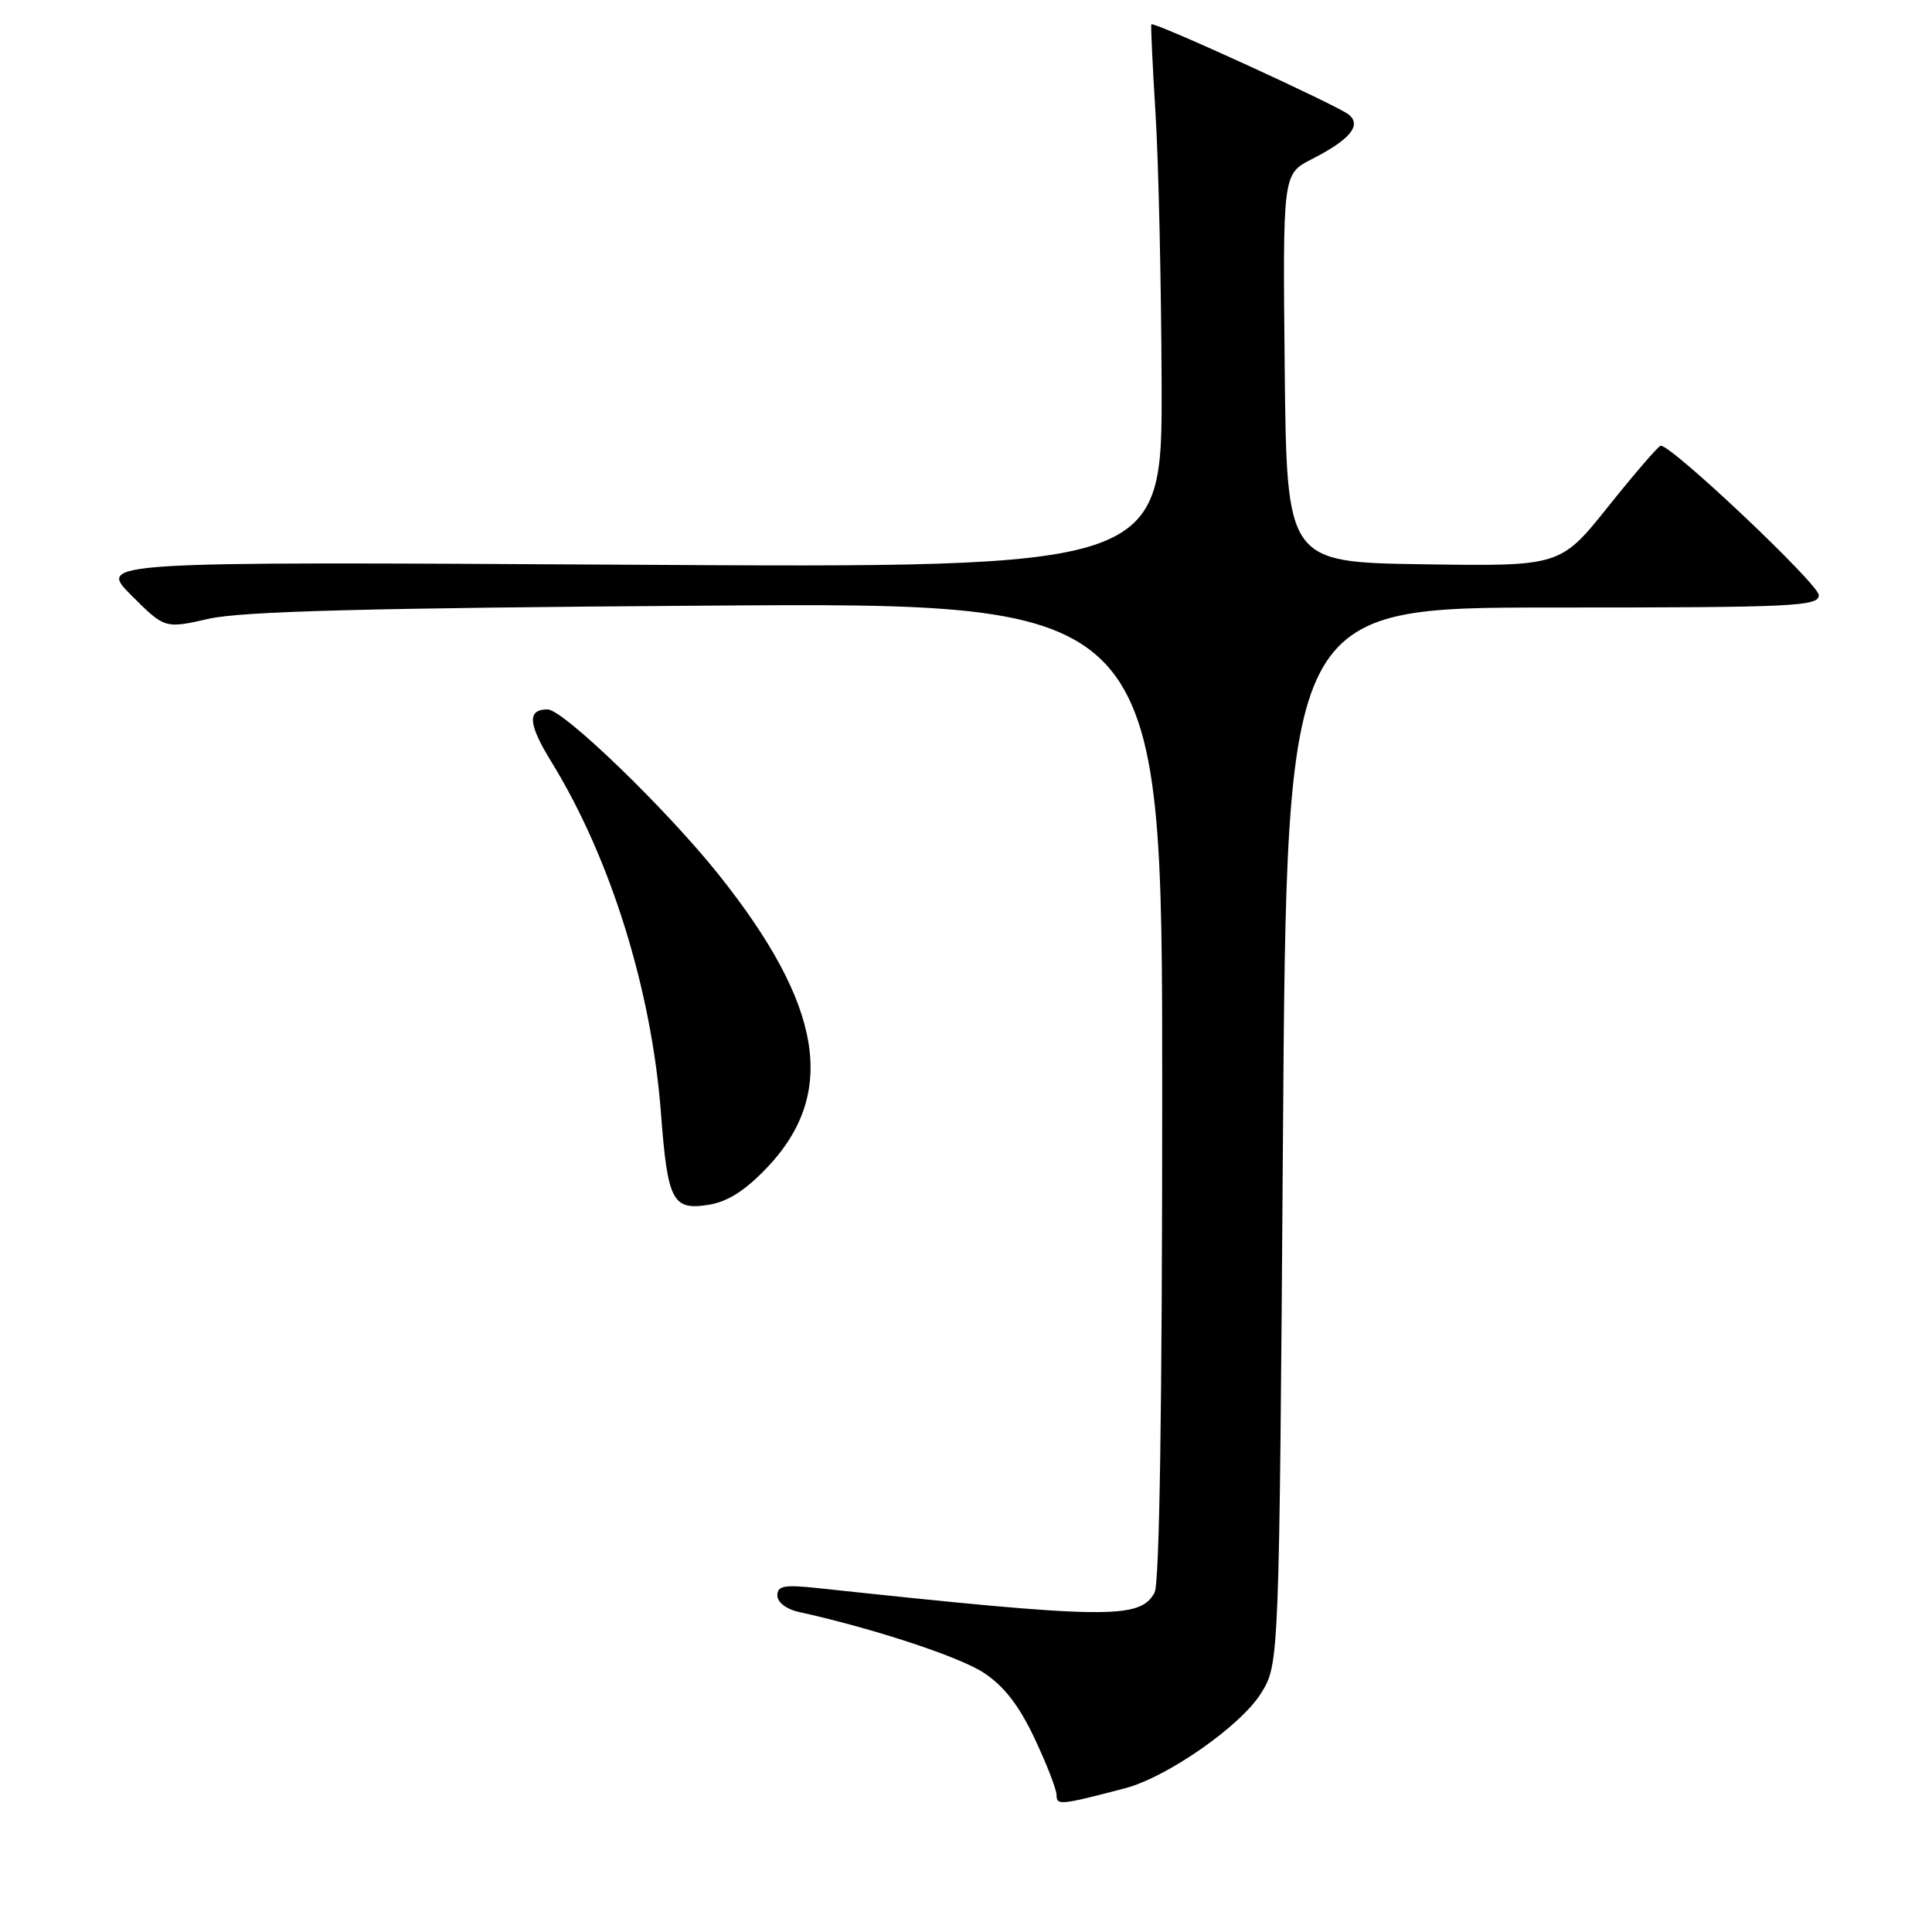 <?xml version="1.0" encoding="UTF-8" standalone="no"?>
<!DOCTYPE svg PUBLIC "-//W3C//DTD SVG 1.1//EN" "http://www.w3.org/Graphics/SVG/1.1/DTD/svg11.dtd" >
<svg xmlns="http://www.w3.org/2000/svg" xmlns:xlink="http://www.w3.org/1999/xlink" version="1.1" viewBox="0 0 256 256">
 <g >
 <path fill="currentColor"
d=" M 149.09 236.95 C 154.66 235.49 164.42 228.68 167.09 224.37 C 169.50 220.50 169.50 220.50 170.00 150.50 C 170.50 80.50 170.50 80.50 205.75 80.50 C 237.74 80.50 241.00 80.35 241.00 78.86 C 241.00 77.41 221.43 58.91 220.05 59.06 C 219.75 59.09 216.63 62.70 213.13 67.08 C 206.76 75.04 206.76 75.04 188.63 74.77 C 170.50 74.50 170.50 74.50 170.23 48.78 C 169.97 23.06 169.97 23.06 173.80 21.10 C 178.86 18.52 180.45 16.62 178.74 15.20 C 177.29 13.99 152.81 2.80 152.56 3.22 C 152.47 3.38 152.72 8.68 153.11 15.00 C 153.51 21.32 153.87 37.47 153.92 50.87 C 154.00 75.25 154.00 75.25 83.47 74.83 C 12.95 74.42 12.95 74.42 17.39 78.87 C 21.84 83.31 21.84 83.31 27.67 81.99 C 32.03 81.00 48.73 80.56 93.75 80.25 C 154.00 79.83 154.00 79.83 154.00 144.48 C 154.00 186.19 153.64 209.80 152.99 211.02 C 151.07 214.60 146.71 214.54 108.25 210.42 C 103.93 209.96 103.00 210.13 103.00 211.41 C 103.00 212.29 104.19 213.22 105.75 213.57 C 115.59 215.73 127.06 219.50 130.32 221.63 C 133.01 223.38 135.01 225.96 137.07 230.31 C 138.68 233.72 140.00 237.11 140.00 237.86 C 140.00 239.25 140.51 239.20 149.09 236.95 Z  M 101.66 154.69 C 110.98 144.88 109.04 133.20 95.21 115.87 C 88.29 107.20 74.62 94.00 72.56 94.00 C 69.82 94.00 69.96 95.91 73.08 100.98 C 80.90 113.68 86.35 131.18 87.58 147.50 C 88.46 159.14 89.11 160.40 93.85 159.65 C 96.43 159.24 98.72 157.78 101.66 154.69 Z "/>
</g>
</svg>